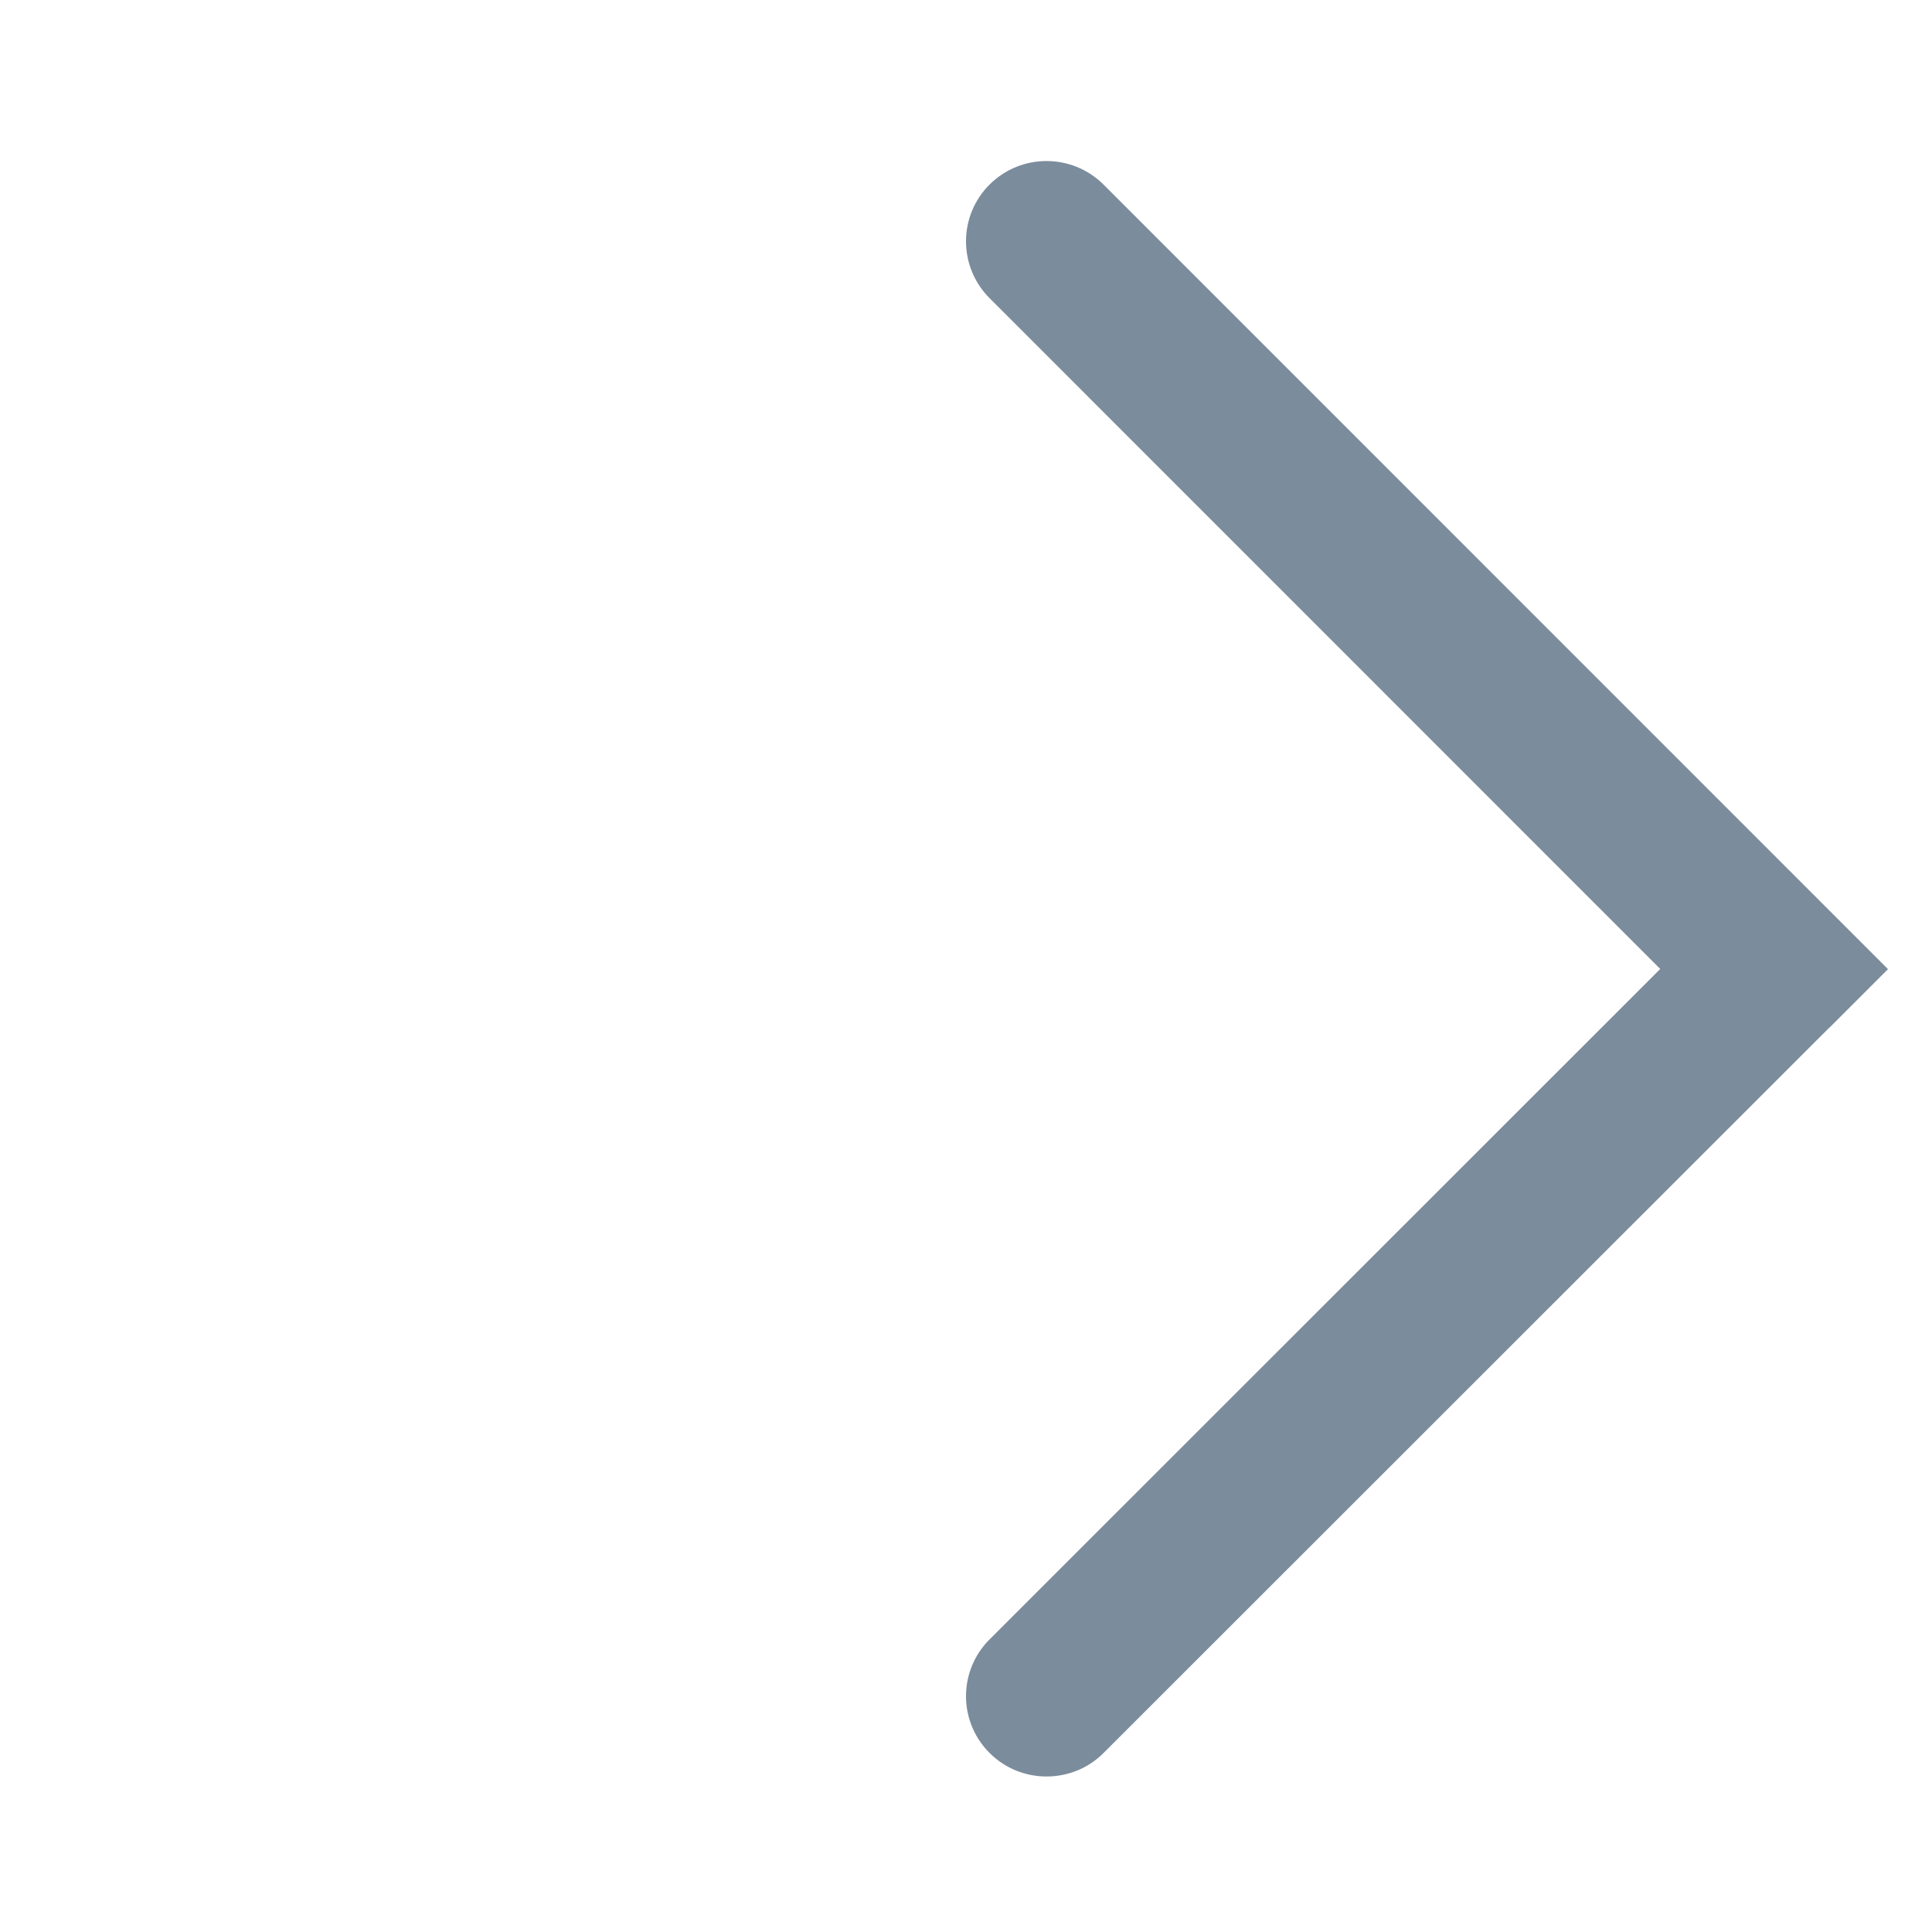 <?xml version="1.0" encoding="UTF-8"?>
<svg width="32px" height="32px" viewBox="0 0 32 32" version="1.1" xmlns="http://www.w3.org/2000/svg" xmlns:xlink="http://www.w3.org/1999/xlink">
    <title>进入箭头2小</title>
    <g id="页面-1" stroke="none" stroke-width="1" fill="none" fill-rule="evenodd">
        <g id="建木-H5" transform="translate(-658, -1529)" fill-rule="nonzero">
            <g id="进入箭头2小" transform="translate(658, 1529)">
                <rect id="矩形" fill="#000000" opacity="0" x="0" y="0" width="32" height="32"></rect>
                <path d="M30.328,16.995 L31.271,16.052 L18.276,3.055 C17.754,2.538 16.914,2.538 16.392,3.055 C16.141,3.304 16,3.643 16,3.997 C16,4.351 16.141,4.69 16.392,4.94 L27.499,16.049 L16.392,27.152 C16.141,27.401 16,27.74 16,28.094 C16,28.448 16.141,28.787 16.392,29.036 C16.912,29.556 17.763,29.551 18.276,29.037 L30.273,17.047 L30.328,16.995 L30.328,16.995 Z" id="路径" fill="#7B8C9C"></path>
            </g>
        </g>
    </g>
</svg>